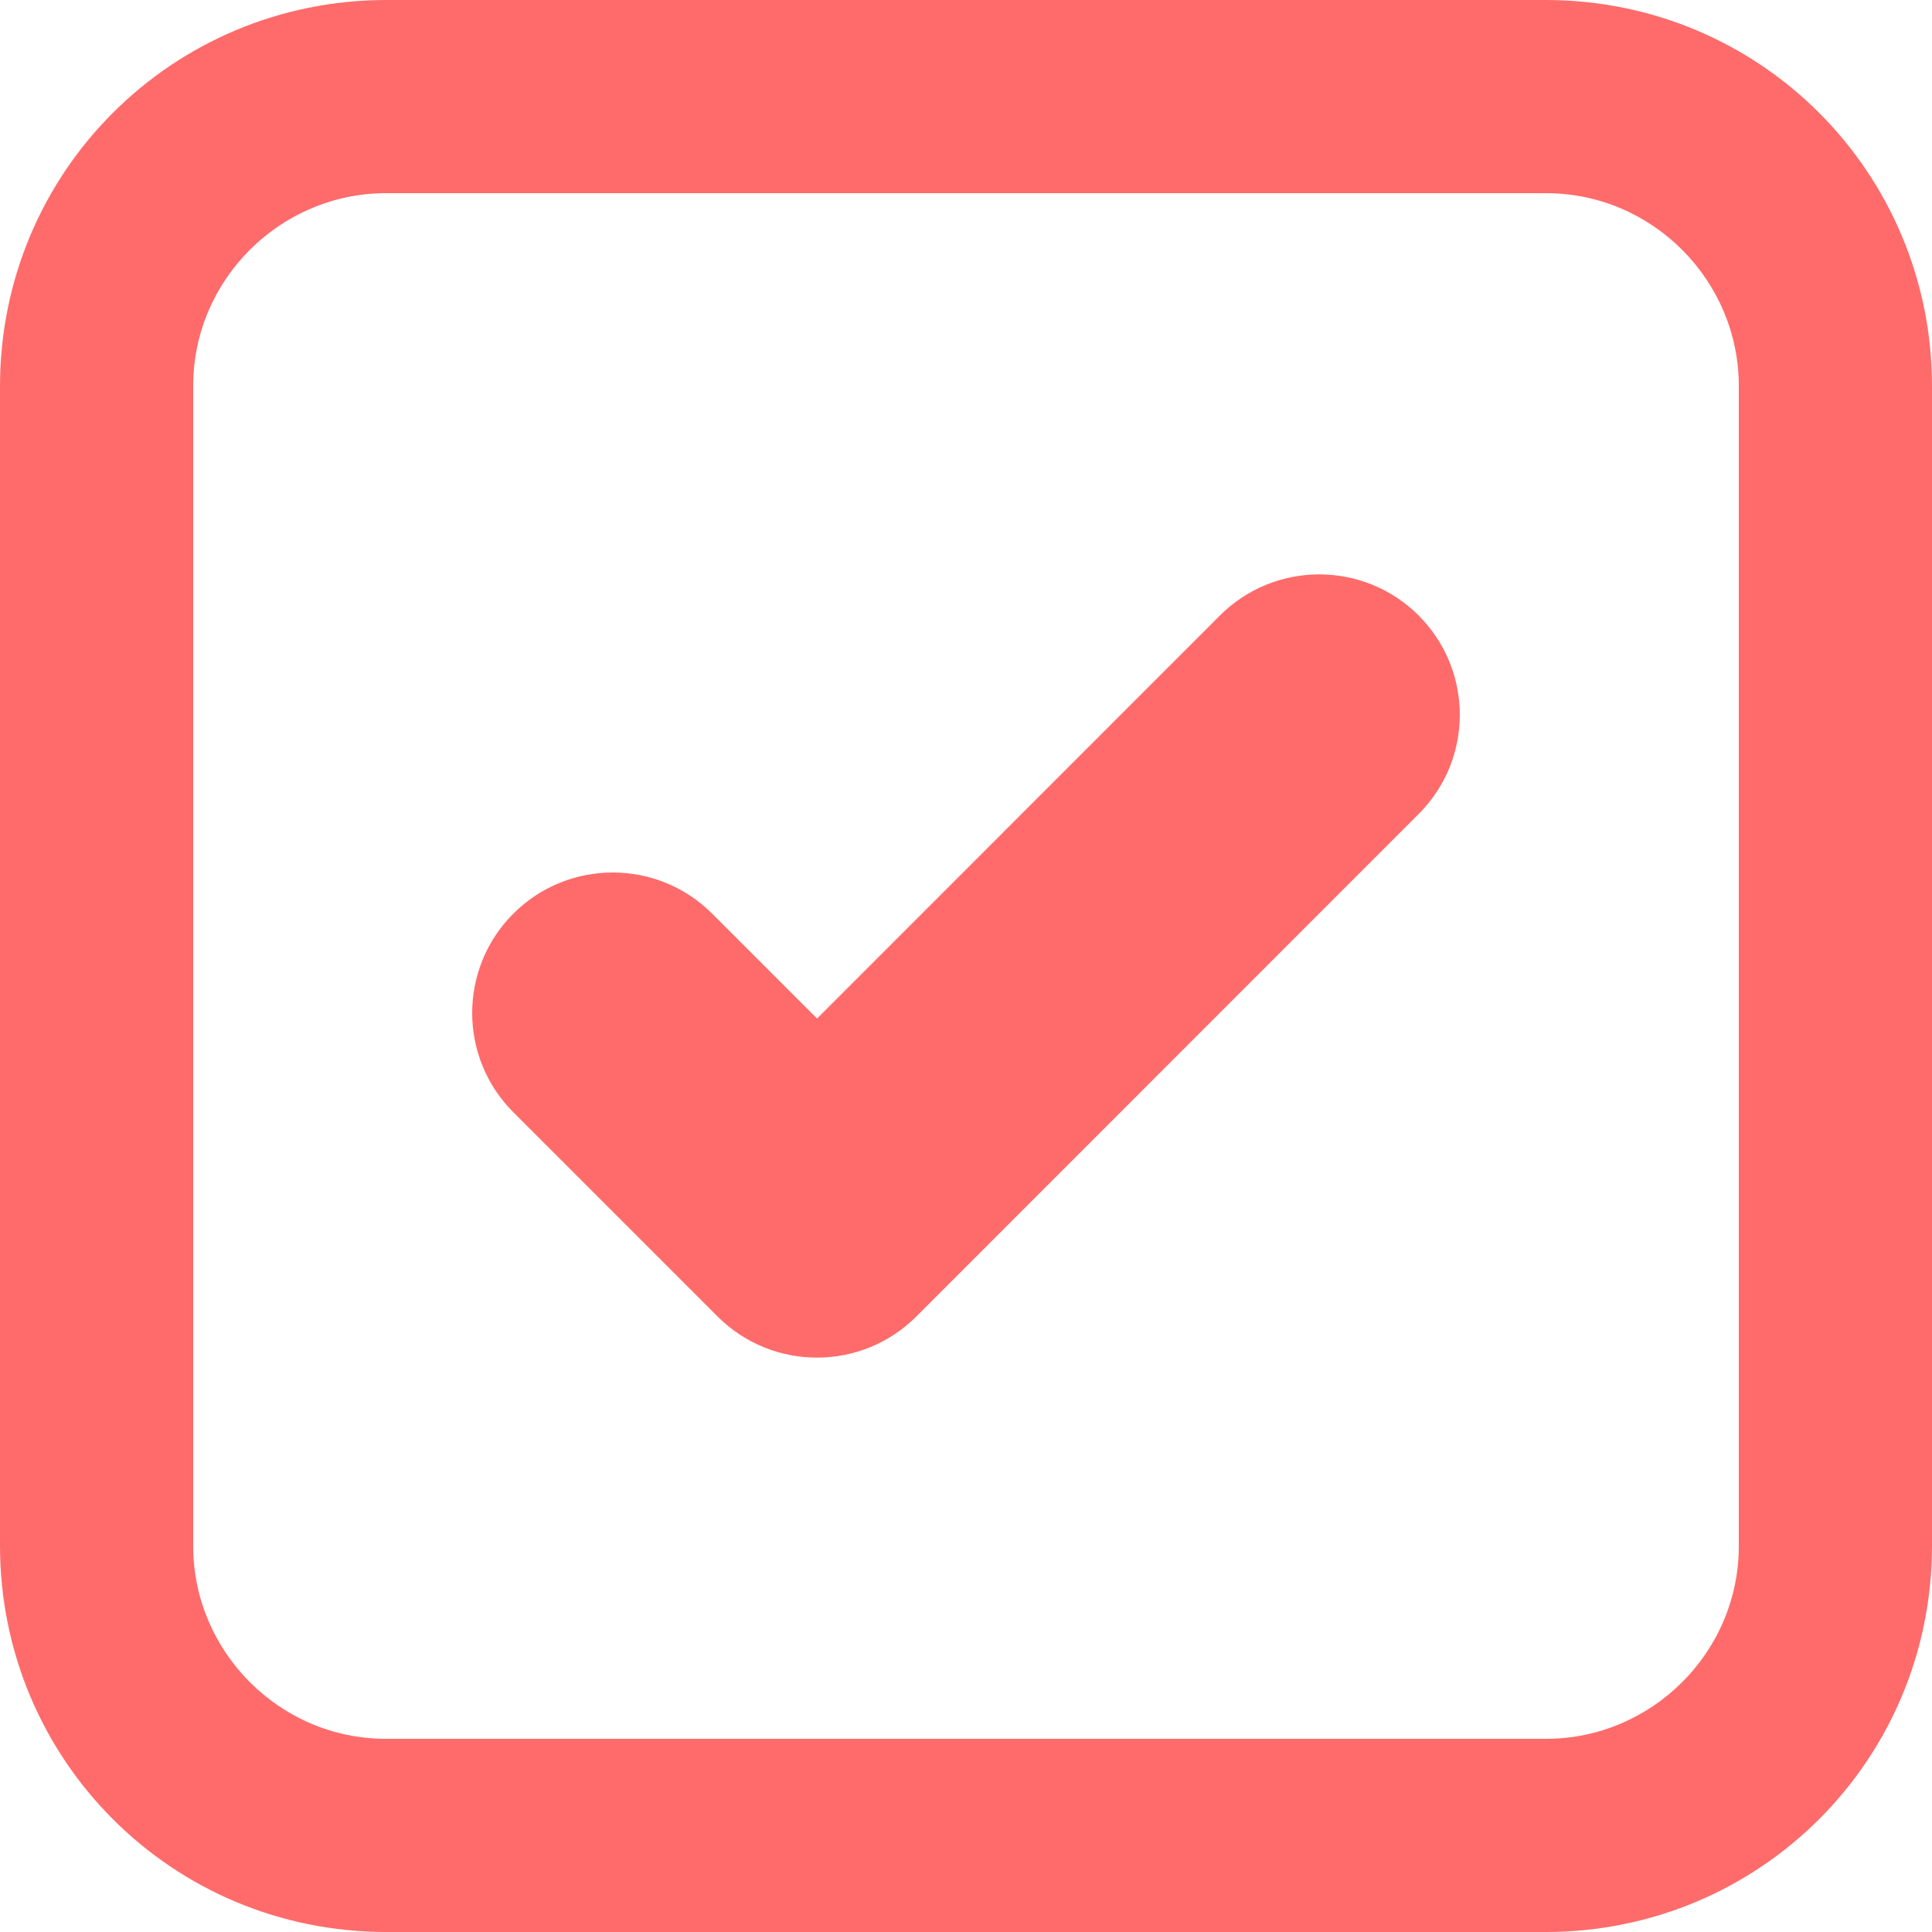<svg xmlns="http://www.w3.org/2000/svg" width="10" height="10" viewBox="0 0 10 10">
  <path fill="#FF6B6B" fill-rule="evenodd" d="M2,0 L8,0 C9.113,0 10,0.895 10,2 L10,8 C10,9.113 9.105,10 8,10 L2,10 C0.887,10 -9.38385691e-10,9.105 -1.9921202e-13,8 L5.09764688e-09,2 C6.0424808e-09,0.887 0.895,0 2,0 Z M1,1.997 L1,8.003 C1,8.547 1.446,9 1.997,9 L8.003,9 C8.547,9 9,8.554 9,8.003 L9,1.997 C9,1.453 8.554,1 8.003,1 L1.997,1 C1.453,1 1,1.446 1,1.997 Z M4.229,5.272 L3.686,4.729 C3.402,4.445 2.941,4.445 2.657,4.729 C2.373,5.013 2.373,5.473 2.657,5.757 L3.714,6.814 C3.998,7.098 4.459,7.098 4.743,6.814 L7.342,4.214 C7.627,3.931 7.627,3.47 7.343,3.186 C7.059,2.902 6.598,2.902 6.314,3.186 L4.229,5.272 Z"/>
</svg>
